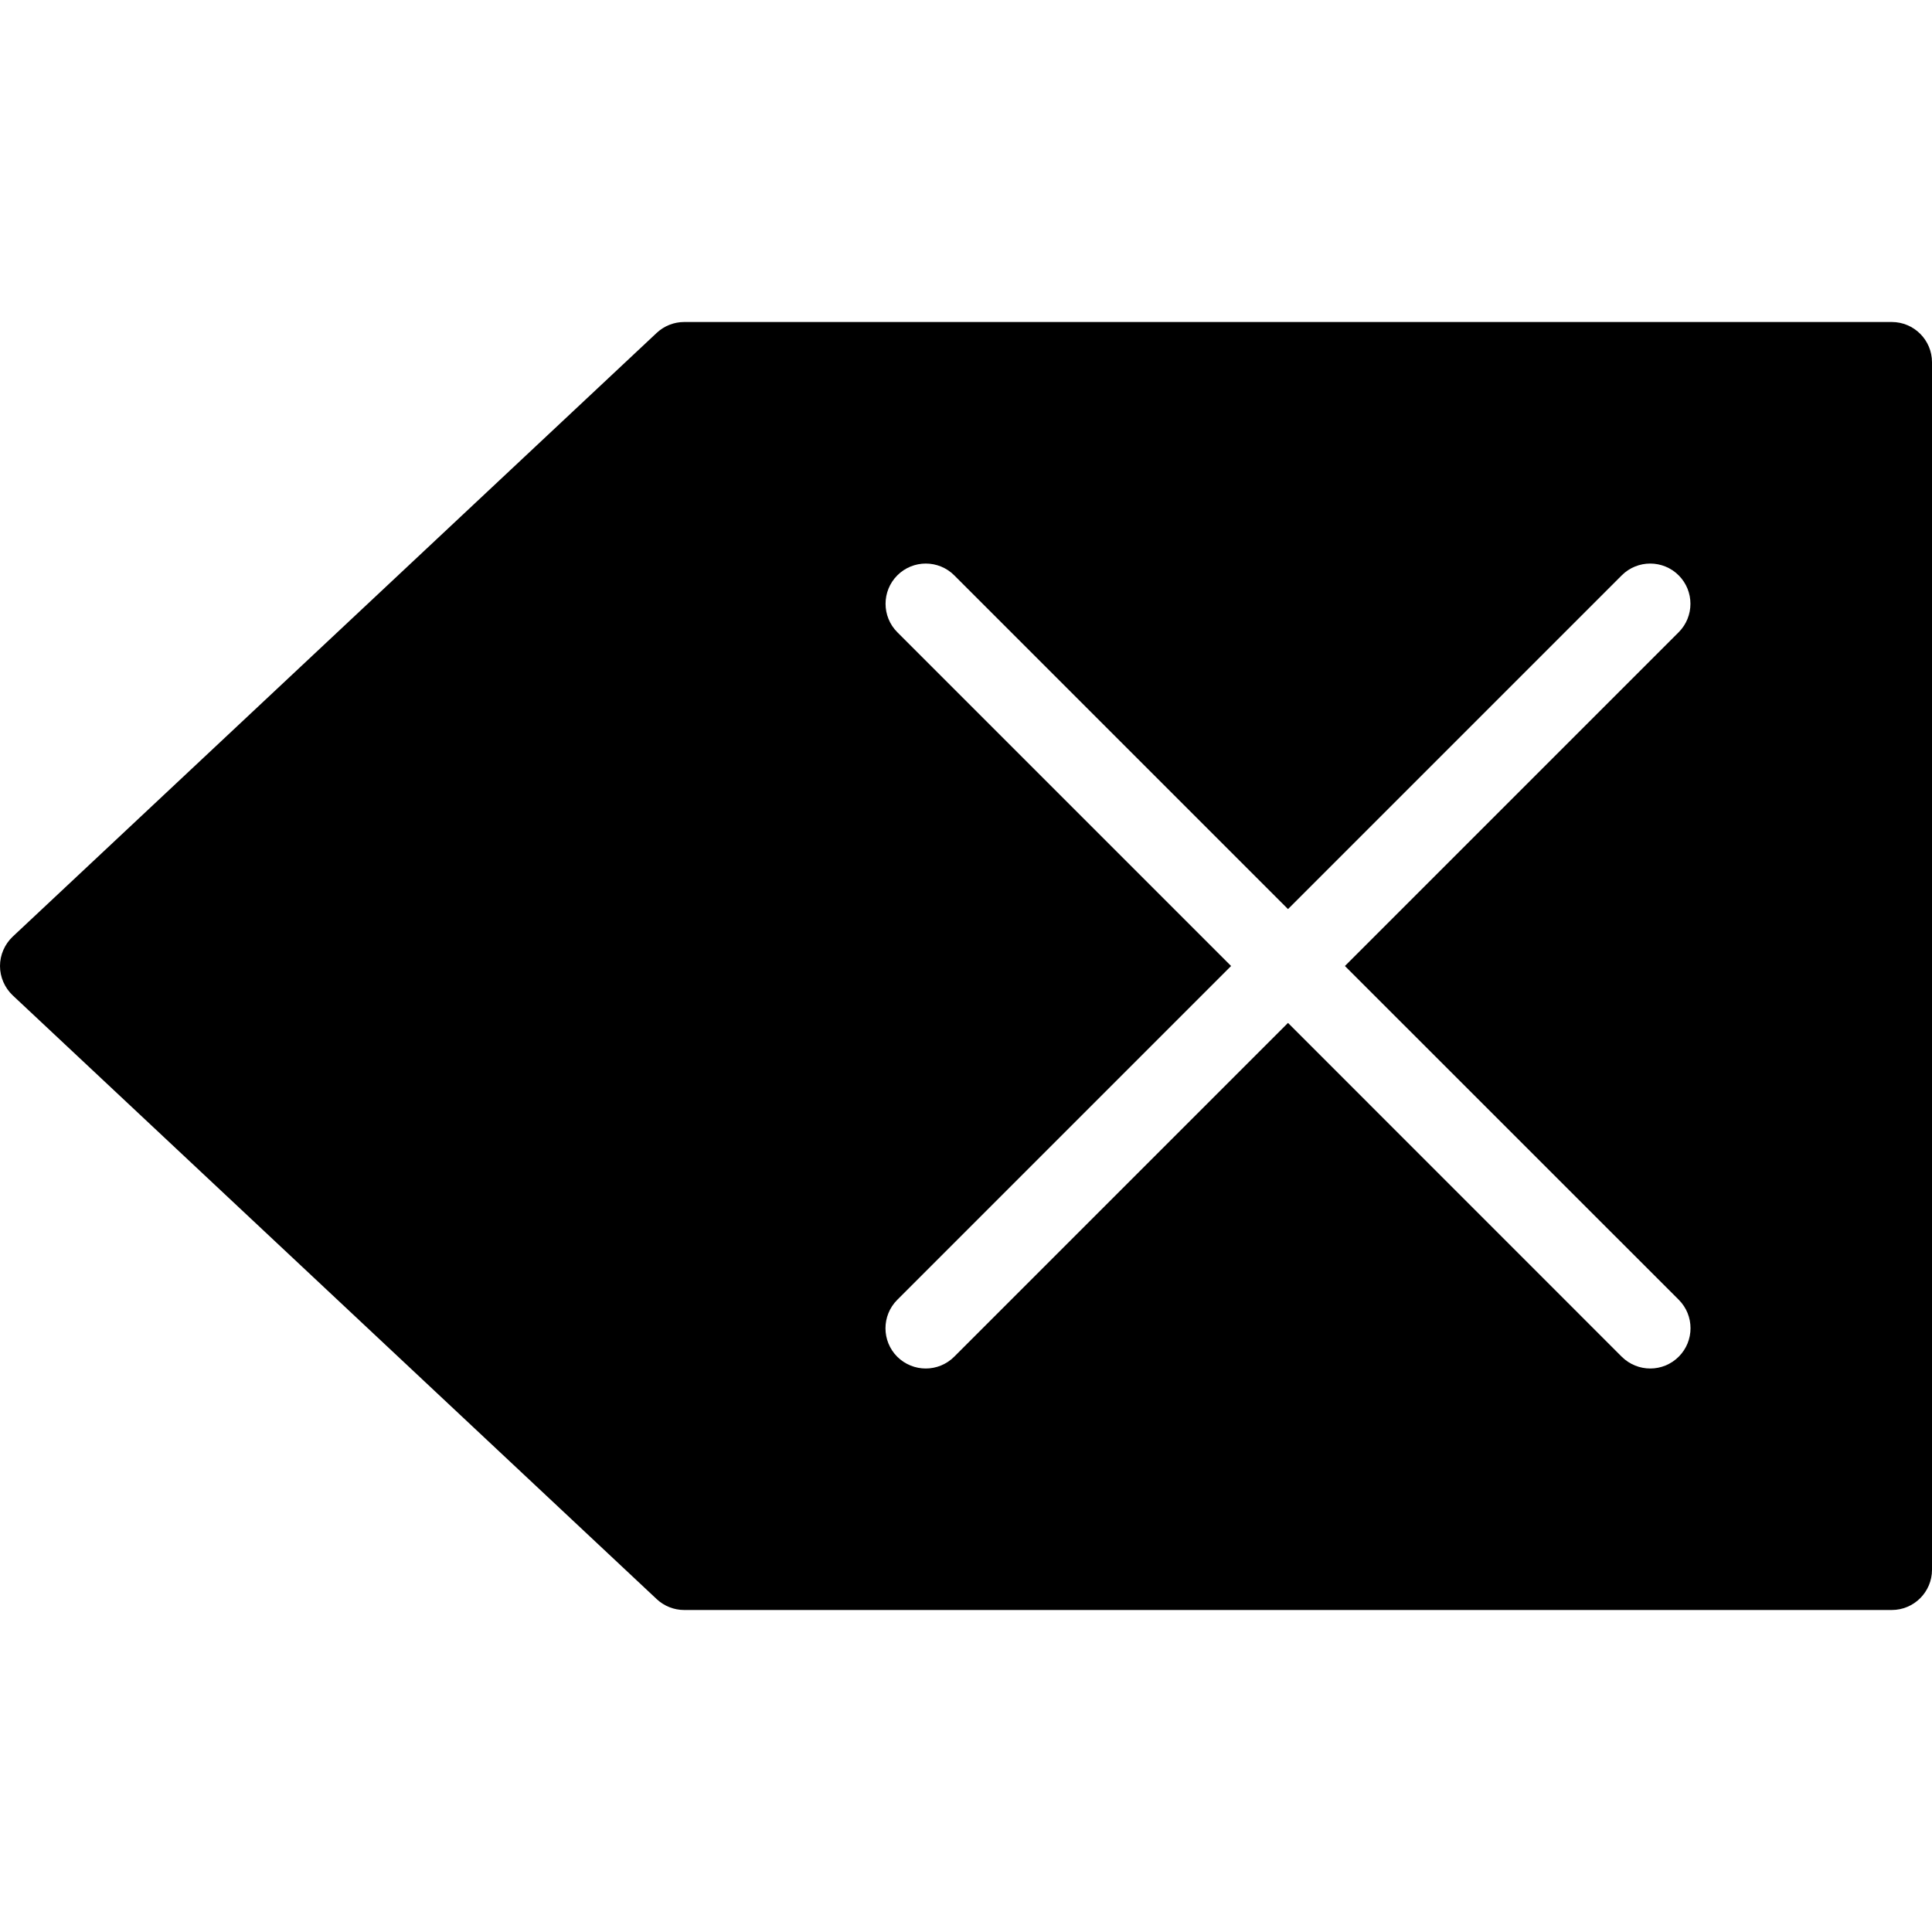 <?xml version="1.0" encoding="iso-8859-1"?>
<!-- Generator: Adobe Illustrator 19.0.0, SVG Export Plug-In . SVG Version: 6.00 Build 0)  -->
<svg version="1.1" id="Layer_1" xmlns="http://www.w3.org/2000/svg" xmlns:xlink="http://www.w3.org/1999/xlink" x="0px" y="0px"
	 viewBox="0 0 24 24" style="enable-background:new 0 0 24 24;" xml:space="preserve">
<g>
	<g>
		<path d="M23.5,4h-15C8.373,4,8.251,4.048,8.158,4.135l-8,7.5C0.058,11.73,0,11.862,0,12s0.058,0.27,0.158,0.365l8,7.5
			C8.251,19.952,8.373,20,8.5,20h15c0.276,0,0.5-0.224,0.5-0.5v-15C24,4.224,23.776,4,23.5,4z M20.854,16.853
			C20.756,16.951,20.628,17,20.5,17s-0.256-0.049-0.354-0.146L16,12.707l-4.146,4.146C11.756,16.951,11.628,17,11.5,17
			s-0.256-0.049-0.354-0.146c-0.195-0.195-0.195-0.512,0-0.707L15.293,12l-4.146-4.146c-0.195-0.195-0.195-0.512,0-0.707
			c0.195-0.195,0.512-0.195,0.707,0L16,11.293l4.146-4.146c0.195-0.195,0.512-0.195,0.707,0c0.195,0.195,0.195,0.512,0,0.707
			L16.707,12l4.147,4.146C21.049,16.341,21.049,16.658,20.854,16.853z"/>
	</g>
</g>
</svg>
